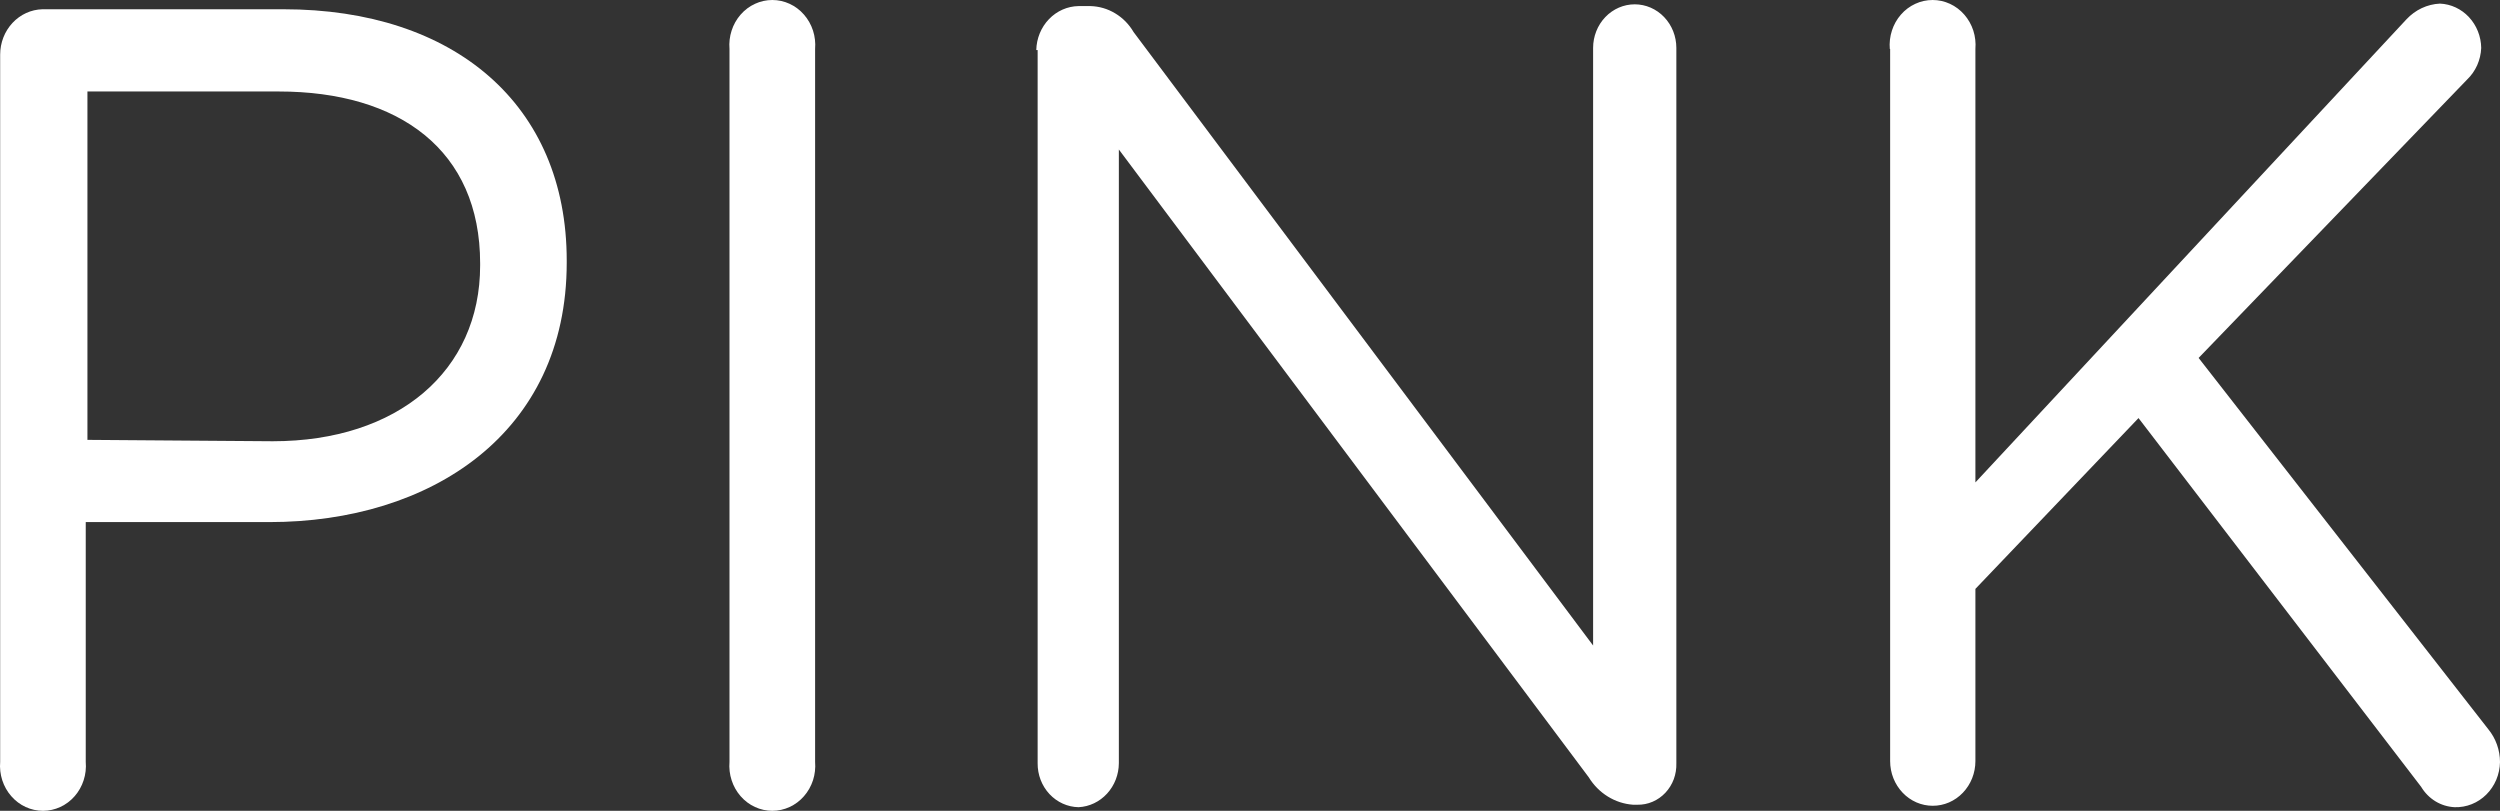 <svg width="74" height="24" viewBox="0 0 74 24" fill="none" xmlns="http://www.w3.org/2000/svg">
<rect x="0" y="0" width="74" height="24" fill="#333333" stroke="none"/>
<path d="M0.005 1.616C0.005 1.265 0.136 0.929 0.37 0.678C0.604 0.427 0.922 0.282 1.257 0.274H8.39C13.447 0.274 16.775 3.093 16.775 7.713V7.776C16.775 12.832 12.742 15.454 7.973 15.454H2.538V22.551C2.554 22.735 2.533 22.92 2.476 23.095C2.42 23.27 2.329 23.431 2.21 23.567C2.091 23.704 1.946 23.813 1.784 23.887C1.623 23.962 1.448 24 1.272 24C1.095 24 0.921 23.962 0.759 23.887C0.598 23.813 0.453 23.704 0.334 23.567C0.214 23.431 0.124 23.27 0.067 23.095C0.011 22.92 -0.011 22.735 0.005 22.551V1.616ZM8.072 13.061C11.778 13.061 14.212 10.98 14.212 7.859V7.796C14.212 4.446 11.818 2.708 8.251 2.708H2.588V13.02L8.072 13.061Z" fill="white"/>
<path d="M21.593 1.449C21.578 1.265 21.599 1.08 21.656 0.905C21.712 0.73 21.803 0.569 21.922 0.433C22.041 0.296 22.186 0.187 22.348 0.113C22.509 0.038 22.684 0 22.86 0C23.037 0 23.211 0.038 23.373 0.113C23.534 0.187 23.679 0.296 23.798 0.433C23.917 0.569 24.008 0.73 24.065 0.905C24.121 1.08 24.142 1.265 24.127 1.449V22.551C24.142 22.735 24.121 22.92 24.065 23.095C24.008 23.27 23.917 23.431 23.798 23.567C23.679 23.704 23.534 23.813 23.373 23.887C23.211 23.962 23.037 24 22.86 24C22.684 24 22.509 23.962 22.348 23.887C22.186 23.813 22.041 23.704 21.922 23.567C21.803 23.431 21.712 23.27 21.656 23.095C21.599 22.92 21.578 22.735 21.593 22.551V1.449Z" fill="white"/>
<path d="M30.674 1.481C30.682 1.136 30.816 0.809 31.05 0.566C31.283 0.324 31.597 0.185 31.926 0.18H32.273C32.532 0.186 32.784 0.259 33.008 0.394C33.232 0.528 33.42 0.719 33.555 0.95L47.156 19.107V1.418C47.156 1.076 47.286 0.748 47.517 0.506C47.748 0.264 48.061 0.128 48.388 0.128C48.715 0.128 49.028 0.264 49.259 0.506C49.49 0.748 49.62 1.076 49.62 1.418V22.592C49.625 22.753 49.599 22.914 49.544 23.064C49.488 23.214 49.403 23.351 49.296 23.465C49.188 23.58 49.059 23.671 48.916 23.732C48.774 23.793 48.621 23.823 48.467 23.82H48.338C48.074 23.801 47.818 23.718 47.591 23.577C47.363 23.436 47.17 23.241 47.027 23.008L33.118 4.425V22.592C33.116 22.927 32.991 23.249 32.769 23.491C32.547 23.733 32.246 23.877 31.926 23.893C31.601 23.887 31.291 23.747 31.064 23.504C30.837 23.26 30.711 22.933 30.714 22.592V1.481H30.674Z" fill="white"/>
<path d="M55.938 1.449C55.923 1.265 55.944 1.08 56.001 0.905C56.057 0.73 56.148 0.569 56.267 0.433C56.386 0.296 56.531 0.187 56.693 0.113C56.854 0.038 57.029 0 57.205 0C57.382 0 57.556 0.038 57.718 0.113C57.879 0.187 58.024 0.296 58.143 0.433C58.262 0.569 58.353 0.73 58.41 0.905C58.466 1.08 58.487 1.265 58.472 1.449V14.279L71.228 0.575C71.49 0.292 71.846 0.124 72.222 0.107C72.547 0.12 72.855 0.264 73.082 0.508C73.309 0.752 73.439 1.077 73.444 1.418C73.437 1.595 73.396 1.769 73.325 1.93C73.253 2.091 73.152 2.235 73.026 2.355L65.079 10.595L73.652 21.583C73.876 21.855 74 22.202 74 22.561C73.996 22.741 73.958 22.918 73.889 23.083C73.819 23.247 73.719 23.396 73.594 23.52C73.47 23.643 73.323 23.74 73.162 23.804C73.002 23.868 72.831 23.898 72.659 23.893C72.459 23.884 72.264 23.825 72.091 23.72C71.918 23.615 71.772 23.467 71.665 23.289L63.3 12.375L58.472 17.431V22.53C58.472 22.703 58.439 22.875 58.376 23.035C58.312 23.196 58.219 23.341 58.102 23.464C57.985 23.587 57.846 23.684 57.693 23.751C57.54 23.817 57.376 23.851 57.21 23.851C57.044 23.851 56.88 23.817 56.727 23.751C56.574 23.684 56.435 23.587 56.318 23.464C56.201 23.341 56.108 23.196 56.044 23.035C55.981 22.875 55.948 22.703 55.948 22.53V1.449H55.938Z" fill="white"/>
</svg>
